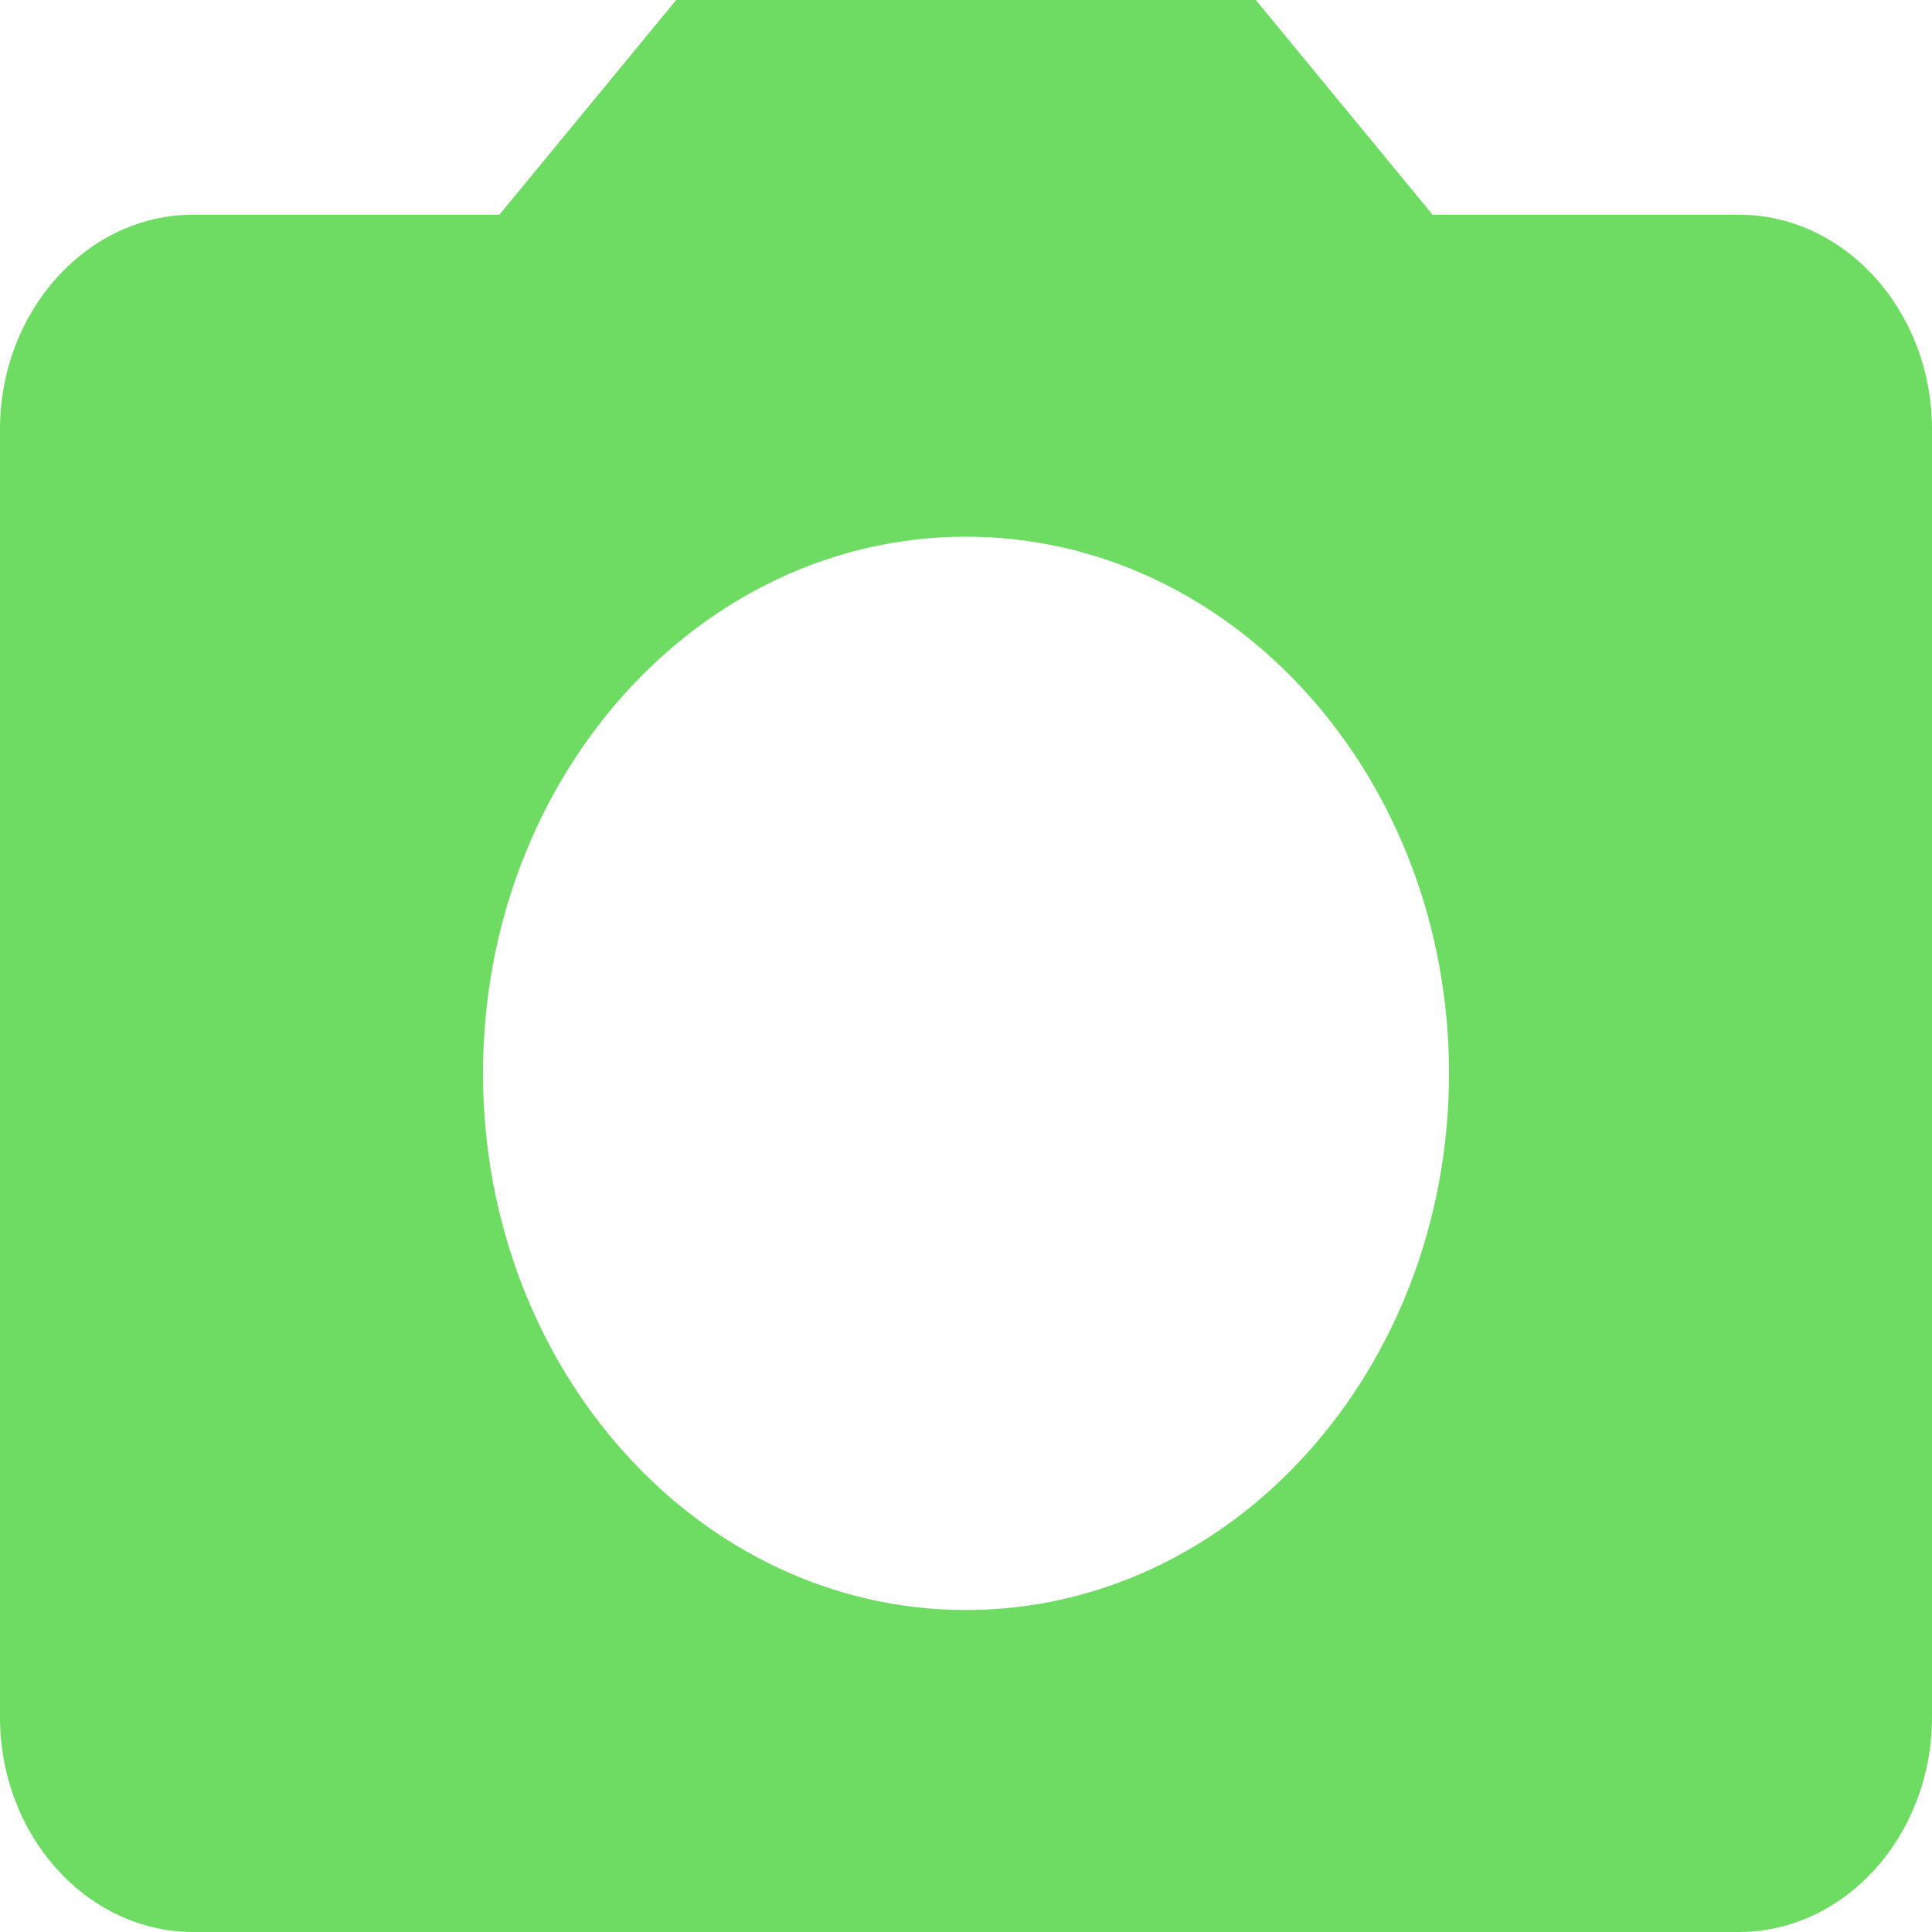 <svg width="32" height="32" viewBox="0 0 32 32" fill="none" xmlns="http://www.w3.org/2000/svg">
<path d="M11.2 0L8.272 3.556H3.2C1.44 3.556 0 5.156 0 7.111V28.444C0 30.4 1.44 32 3.2 32H28.8C30.56 32 32 30.4 32 28.444V7.111C32 5.156 30.56 3.556 28.8 3.556H23.728L20.8 0H11.2ZM16 26.667C11.584 26.667 8 22.684 8 17.778C8 12.871 11.584 8.889 16 8.889C20.416 8.889 24 12.871 24 17.778C24 22.684 20.416 26.667 16 26.667Z" fill="#6EDC63"/>
</svg>
